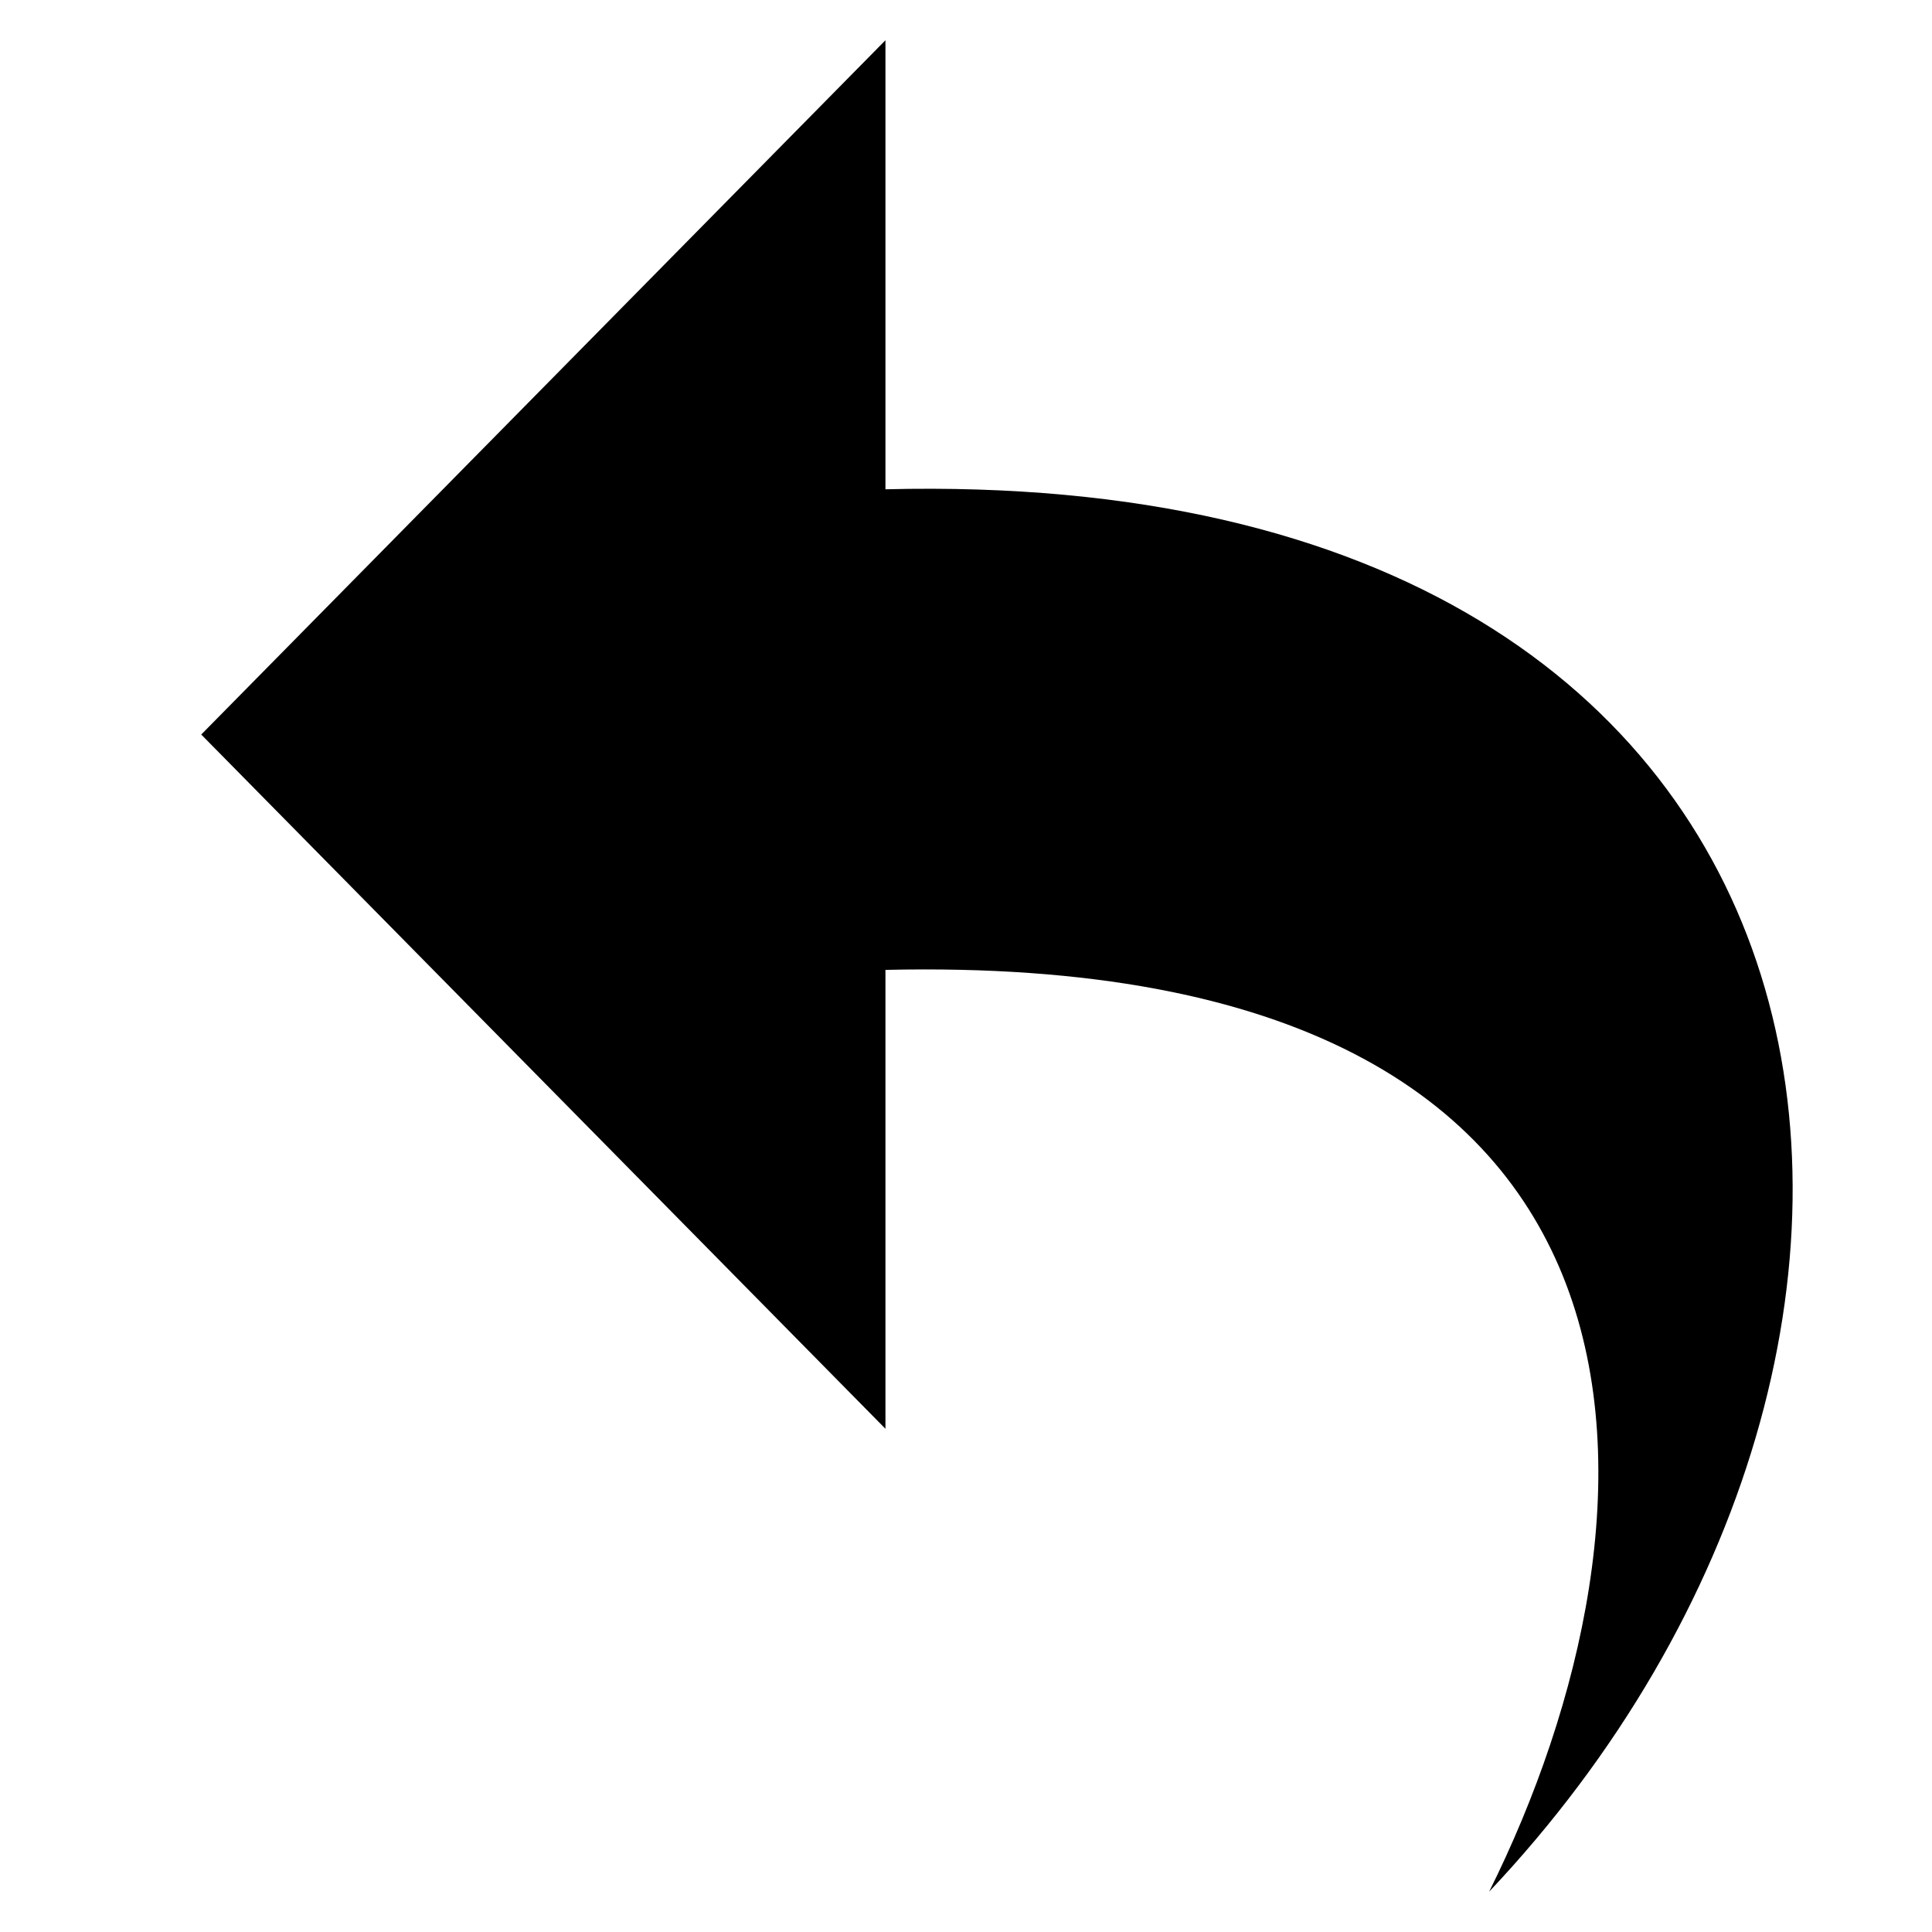 <?xml version="1.0" encoding="UTF-8" standalone="no"?>
<?xml-stylesheet type="text/css" href="button.css"?><svg
   xmlns:dc="http://purl.org/dc/elements/1.1/"
   xmlns:cc="http://creativecommons.org/ns#"
   xmlns:rdf="http://www.w3.org/1999/02/22-rdf-syntax-ns#"
   xmlns:svg="http://www.w3.org/2000/svg"
   xmlns="http://www.w3.org/2000/svg"
   xmlns:xlink="http://www.w3.org/1999/xlink"
   xmlns:sodipodi="http://sodipodi.sourceforge.net/DTD/sodipodi-0.dtd"
   xmlns:inkscape="http://www.inkscape.org/namespaces/inkscape"
   version="1.1"
   width="48"
   height="48"
   viewBox="0 0 48 48"
   id="canvas"
   onload="init()"
   inkscape:version="0.48.4 r9939"
   sodipodi:docname="undo.svg">
  <sodipodi:namedview
     pagecolor="#ffffff"
     bordercolor="#666666"
     borderopacity="1"
     objecttolerance="10"
     gridtolerance="10"
     guidetolerance="10"
     inkscape:pageopacity="0"
     inkscape:pageshadow="2"
     inkscape:window-width="2560"
     inkscape:window-height="1576"
     id="namedview7"
     showgrid="false"
     inkscape:zoom="13.906433"
     inkscape:cx="25.209674"
     inkscape:cy="16.955514"
     inkscape:window-x="0"
     inkscape:window-y="24"
     inkscape:window-maximized="1"
     inkscape:current-layer="canvas" />
  <defs
     id="defs9" />
  <script
     xlink:href="./button.js"
     id="button-js" />
  <g
     transform="matrix(0.955,0,0,0.955,2,1)"
     class="button"
     id="g3105">
    <path
       style="fill:#000000"
       inkscape:connector-curvature="0"
       id="path5"
       d="M36.647 48.165C41.471 38.474 42.39 23.692 20.941 24.185L20.941 36.123L3.141 18.062L20.941 0.0L20.941 11.682C47.263 11.026 50.124 33.893 36.647 48.165Z"
       transform="matrix(1,0,0,1,0,0)" />
  </g>
</svg>
